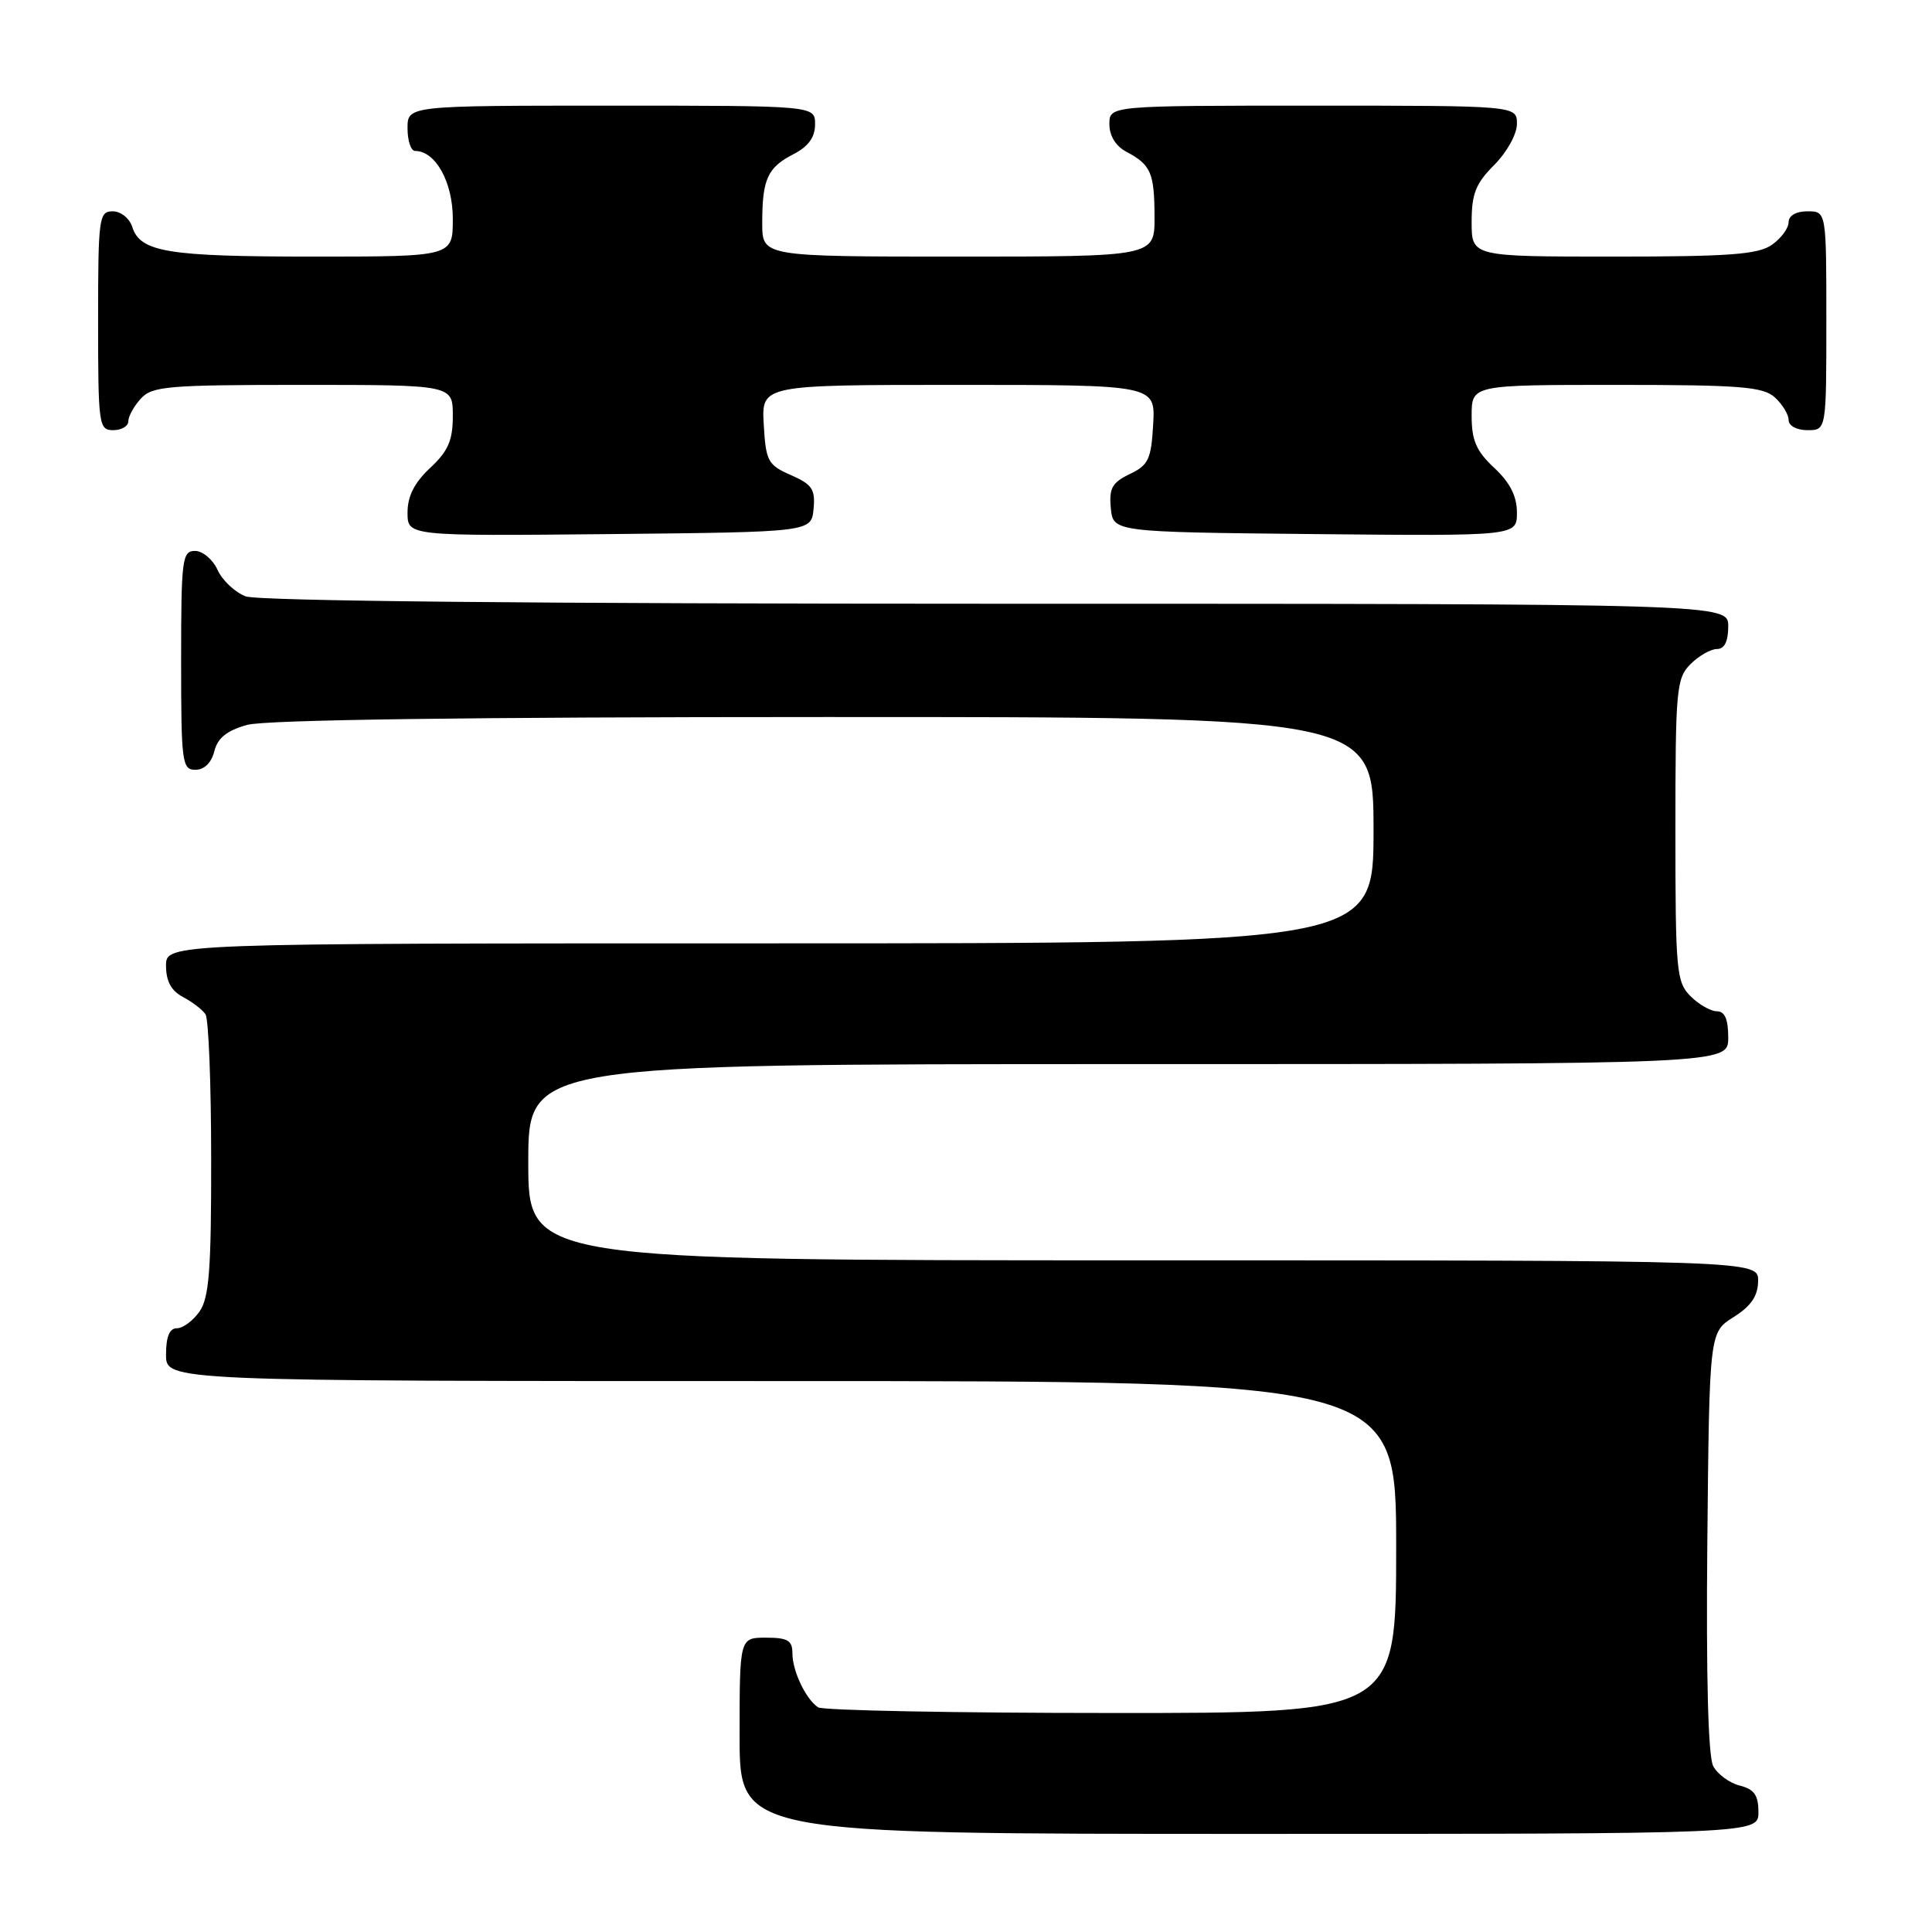 <?xml version="1.0" encoding="UTF-8" standalone="no"?>
<!DOCTYPE svg PUBLIC "-//W3C//DTD SVG 1.1//EN" "http://www.w3.org/Graphics/SVG/1.1/DTD/svg11.dtd" >
<svg xmlns="http://www.w3.org/2000/svg" xmlns:xlink="http://www.w3.org/1999/xlink" version="1.1" viewBox="0 0 256 256">
 <g >
 <path fill="currentColor"
d=" M 233.00 240.11 C 233.00 237.87 232.44 237.08 230.53 236.60 C 229.17 236.26 227.59 235.10 227.01 234.02 C 226.34 232.77 226.06 222.21 226.23 204.31 C 226.50 176.54 226.50 176.54 229.71 174.52 C 232.03 173.06 232.93 171.74 232.96 169.75 C 233.00 167.00 233.00 167.00 151.50 167.00 C 70.00 167.00 70.00 167.00 70.00 154.00 C 70.00 141.00 70.00 141.00 149.50 141.00 C 229.00 141.00 229.00 141.00 229.00 137.50 C 229.00 135.06 228.55 134.00 227.50 134.00 C 226.68 134.00 225.10 133.10 224.00 132.00 C 222.13 130.13 222.00 128.67 222.00 110.00 C 222.00 91.33 222.13 89.87 224.00 88.00 C 225.10 86.90 226.68 86.00 227.50 86.00 C 228.50 86.00 229.00 85.00 229.00 83.00 C 229.00 80.00 229.00 80.00 132.07 80.00 C 71.19 80.00 34.17 79.64 32.55 79.02 C 31.14 78.48 29.46 76.91 28.83 75.52 C 28.20 74.13 26.85 73.00 25.84 73.00 C 24.14 73.00 24.00 74.09 24.00 87.50 C 24.00 101.06 24.12 102.00 25.89 102.00 C 27.07 102.00 28.02 101.07 28.40 99.54 C 28.84 97.78 30.06 96.80 32.76 96.05 C 35.19 95.38 62.00 95.01 109.25 95.01 C 182.00 95.00 182.00 95.00 182.00 110.00 C 182.00 125.00 182.00 125.00 102.00 125.00 C 22.00 125.00 22.00 125.00 22.00 127.96 C 22.00 130.02 22.69 131.29 24.25 132.11 C 25.49 132.77 26.83 133.79 27.23 134.40 C 27.64 135.00 27.98 143.61 27.98 153.53 C 28.00 168.24 27.71 171.96 26.44 173.78 C 25.59 175.00 24.24 176.00 23.44 176.00 C 22.46 176.00 22.00 177.12 22.00 179.50 C 22.00 183.00 22.00 183.00 103.50 183.00 C 185.00 183.00 185.00 183.00 185.00 205.00 C 185.00 227.00 185.00 227.00 147.25 226.98 C 126.49 226.98 109.00 226.64 108.40 226.23 C 106.77 225.14 105.00 221.42 105.00 219.07 C 105.00 217.37 104.37 217.00 101.50 217.00 C 98.00 217.00 98.00 217.00 98.00 230.00 C 98.00 243.00 98.00 243.00 165.50 243.00 C 233.00 243.00 233.00 243.00 233.00 240.11 Z  M 107.80 67.45 C 108.05 64.84 107.62 64.19 104.80 62.95 C 101.74 61.61 101.48 61.11 101.20 56.25 C 100.90 51.00 100.90 51.00 127.00 51.00 C 153.10 51.00 153.10 51.00 152.80 56.24 C 152.54 60.86 152.17 61.64 149.69 62.82 C 147.36 63.94 146.94 64.70 147.19 67.33 C 147.50 70.50 147.50 70.50 174.25 70.77 C 201.00 71.03 201.00 71.03 201.00 67.92 C 201.00 65.75 200.09 63.95 198.00 62.00 C 195.61 59.77 195.00 58.36 195.00 55.10 C 195.00 51.00 195.00 51.00 214.17 51.00 C 230.61 51.00 233.60 51.24 235.17 52.65 C 236.18 53.57 237.00 54.92 237.00 55.65 C 237.00 56.42 238.07 57.00 239.50 57.00 C 242.00 57.00 242.00 57.00 242.00 42.50 C 242.00 28.00 242.00 28.00 239.50 28.00 C 237.99 28.00 237.00 28.57 237.00 29.44 C 237.00 30.24 236.00 31.59 234.78 32.44 C 232.96 33.72 229.15 34.00 213.78 34.00 C 195.00 34.00 195.00 34.00 195.00 29.42 C 195.00 25.67 195.54 24.31 198.00 21.85 C 199.68 20.16 201.00 17.78 201.00 16.42 C 201.00 14.00 201.00 14.00 174.00 14.00 C 147.00 14.00 147.00 14.00 147.00 16.46 C 147.00 18.00 147.85 19.37 149.25 20.11 C 152.50 21.83 152.97 22.90 152.98 28.75 C 153.00 34.00 153.00 34.00 127.00 34.00 C 101.00 34.00 101.00 34.00 101.00 29.58 C 101.00 23.74 101.69 22.21 105.12 20.44 C 107.12 19.41 108.00 18.19 108.00 16.47 C 108.00 14.00 108.00 14.00 81.00 14.00 C 54.00 14.00 54.00 14.00 54.00 17.00 C 54.00 18.65 54.45 20.00 55.00 20.00 C 57.71 20.00 60.00 24.12 60.00 29.00 C 60.00 34.00 60.00 34.00 41.57 34.00 C 22.17 34.00 18.58 33.41 17.52 30.06 C 17.16 28.92 16.00 28.00 14.93 28.00 C 13.11 28.00 13.00 28.84 13.00 42.50 C 13.00 56.33 13.09 57.00 15.00 57.00 C 16.10 57.00 17.00 56.47 17.00 55.83 C 17.00 55.18 17.74 53.83 18.65 52.83 C 20.15 51.17 22.20 51.00 40.15 51.00 C 60.00 51.00 60.00 51.00 60.00 55.10 C 60.00 58.36 59.39 59.77 57.00 62.00 C 54.91 63.95 54.00 65.75 54.00 67.92 C 54.00 71.03 54.00 71.03 80.75 70.77 C 107.50 70.50 107.50 70.50 107.80 67.45 Z "/>
</g>
</svg>